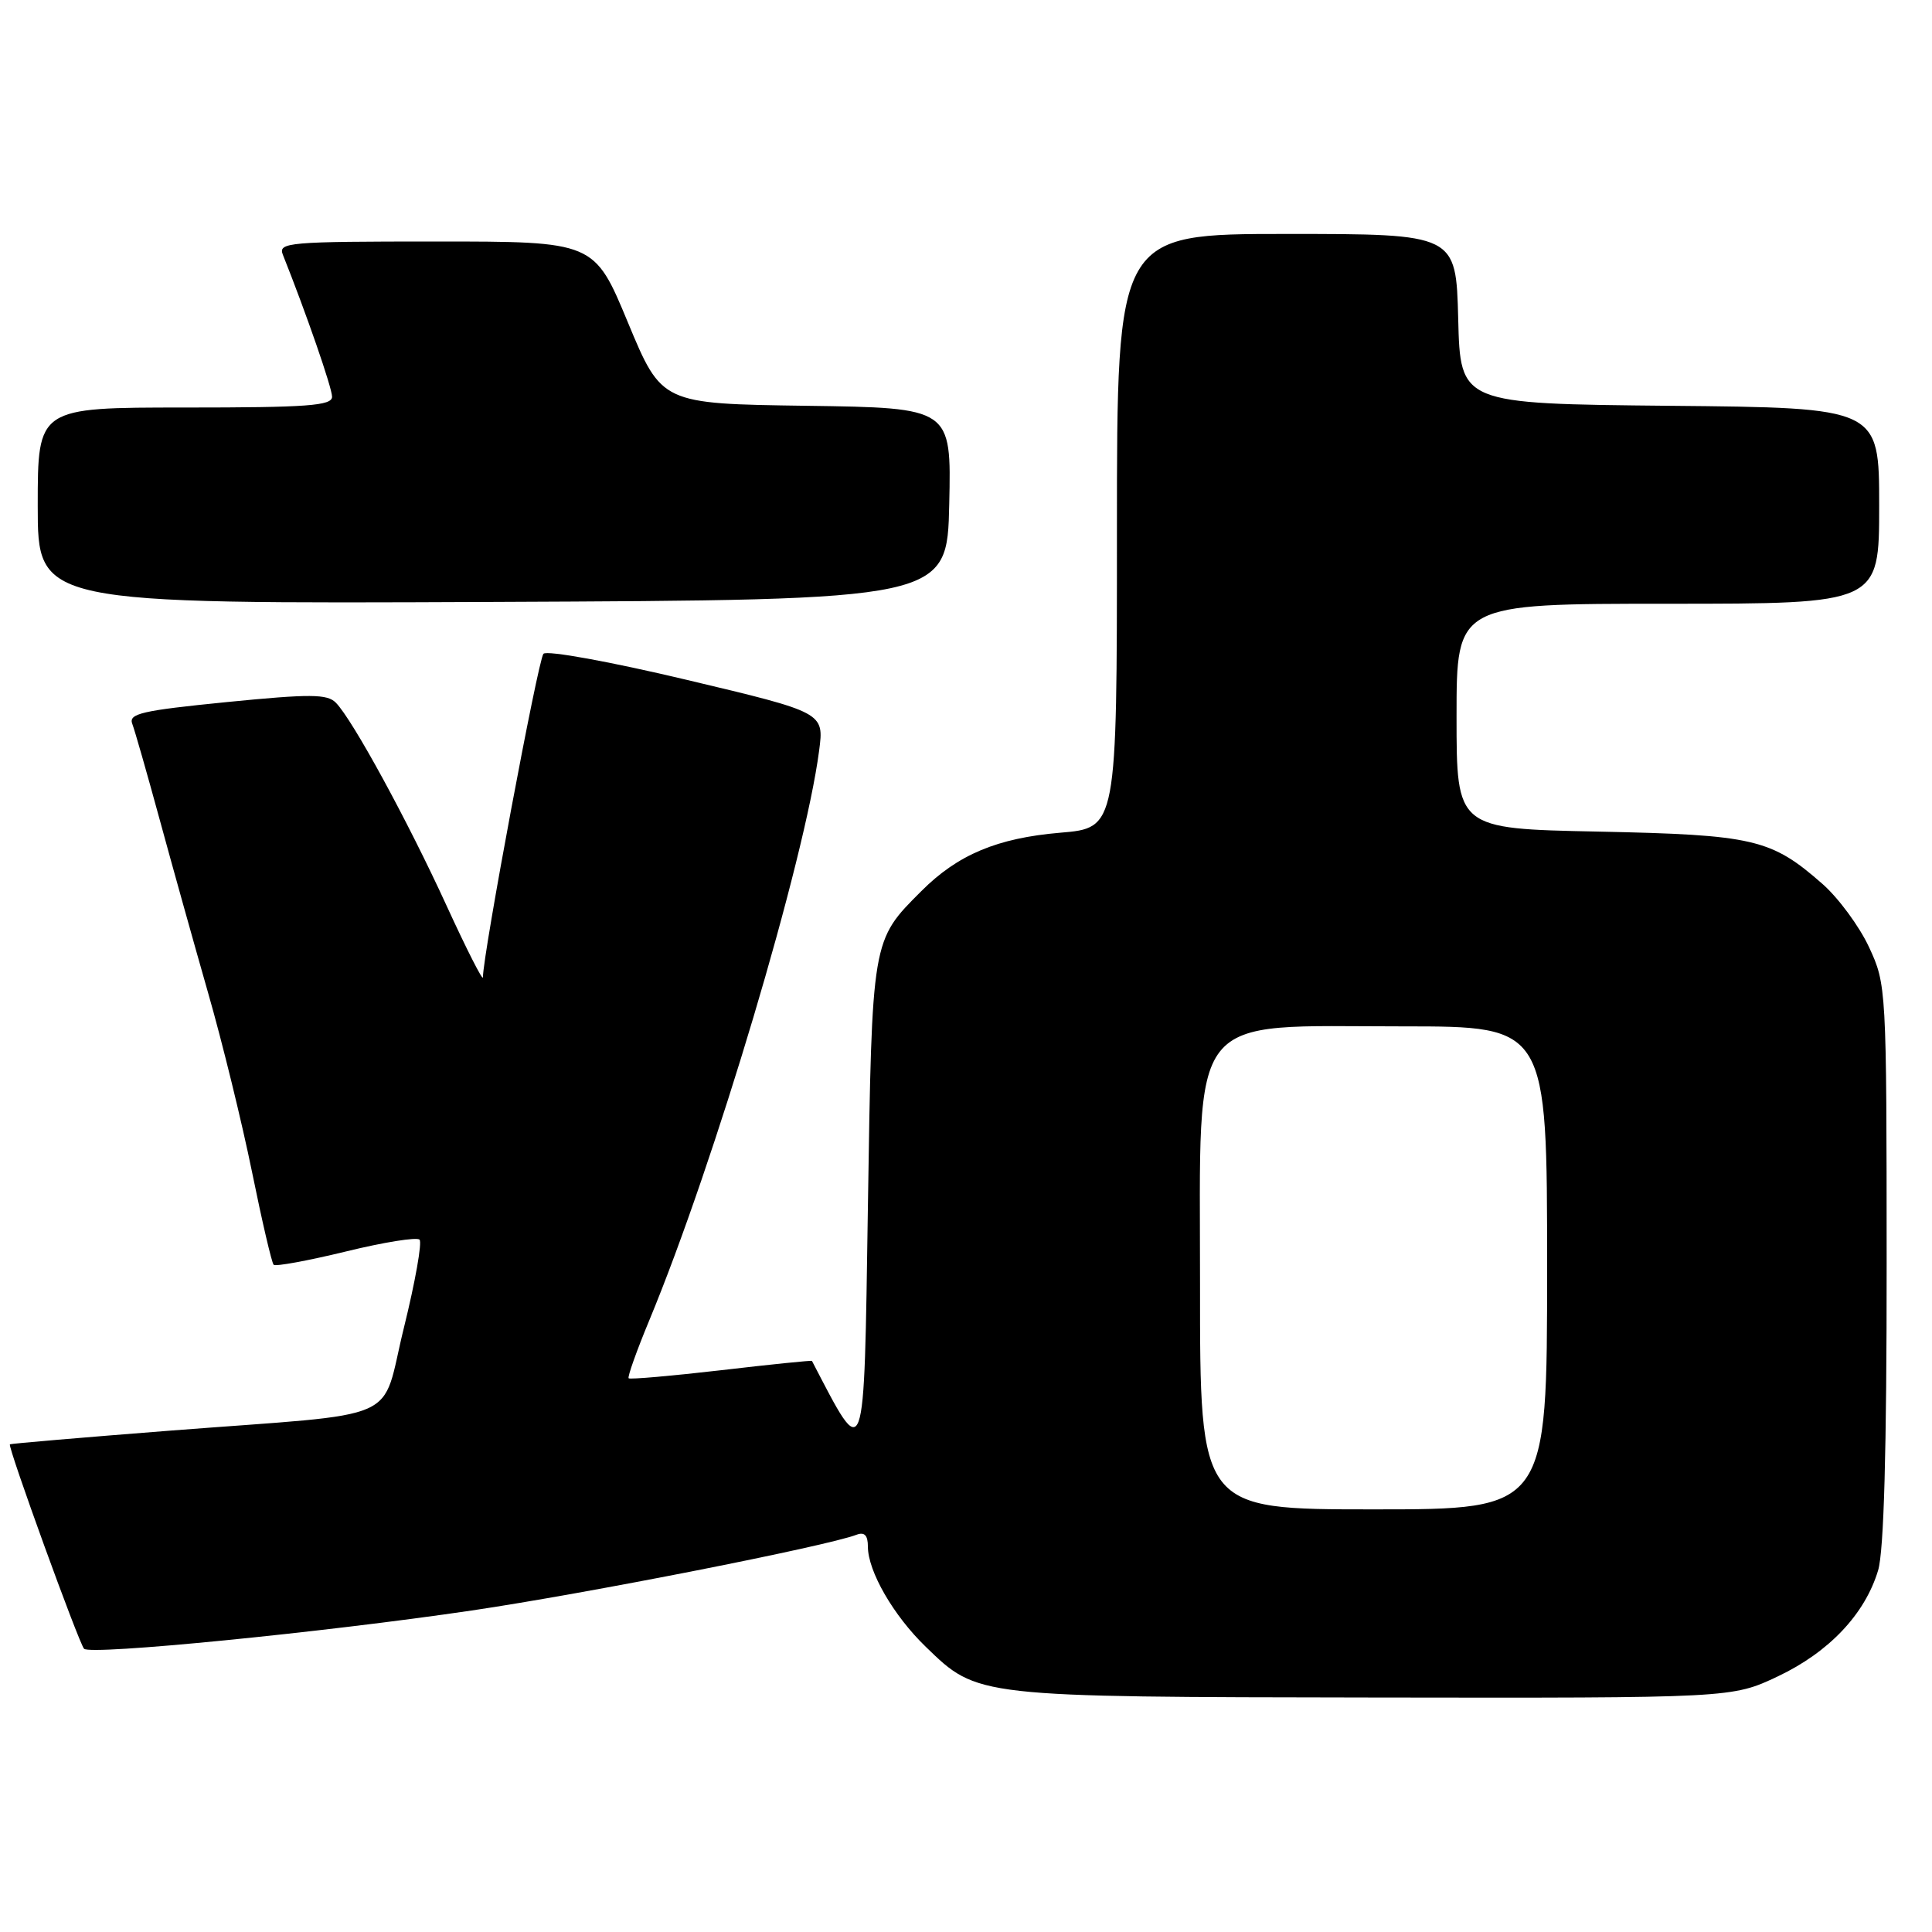 <?xml version="1.0" encoding="UTF-8" standalone="no"?>
<!DOCTYPE svg PUBLIC "-//W3C//DTD SVG 1.1//EN" "http://www.w3.org/Graphics/SVG/1.1/DTD/svg11.dtd" >
<svg xmlns="http://www.w3.org/2000/svg" xmlns:xlink="http://www.w3.org/1999/xlink" version="1.1" viewBox="0 0 256 256">
 <g >
 <path fill="currentColor"
d=" M 235.57 222.13 C 242.35 218.92 247.12 213.88 248.86 208.08 C 249.63 205.52 250.00 192.16 249.99 167.38 C 249.98 130.86 249.96 130.45 247.65 125.49 C 246.37 122.74 243.59 118.97 241.48 117.12 C 234.68 111.15 232.40 110.62 211.75 110.19 C 193.00 109.81 193.00 109.81 193.00 94.91 C 193.00 80.00 193.00 80.00 221.00 80.00 C 249.00 80.00 249.00 80.00 249.00 67.02 C 249.00 54.03 249.00 54.03 221.25 53.77 C 193.50 53.50 193.50 53.50 193.22 42.25 C 192.93 31.00 192.93 31.00 170.47 31.00 C 148.00 31.00 148.00 31.00 148.00 70.35 C 148.00 109.71 148.00 109.71 140.48 110.34 C 132.14 111.05 126.91 113.24 122.09 118.07 C 115.49 124.67 115.55 124.30 115.00 160.00 C 114.47 194.74 114.72 194.04 107.59 180.33 C 107.54 180.24 102.12 180.79 95.56 181.56 C 88.99 182.32 83.47 182.80 83.30 182.63 C 83.12 182.46 84.36 178.98 86.05 174.91 C 94.70 154.05 106.65 113.95 108.54 99.45 C 109.20 94.41 109.20 94.41 91.02 90.09 C 80.85 87.67 72.47 86.15 72.01 86.63 C 71.31 87.36 63.99 126.48 63.99 129.50 C 63.99 130.05 61.82 125.78 59.17 120.00 C 54.03 108.78 46.73 95.39 44.51 93.12 C 43.37 91.95 41.14 91.93 30.04 93.03 C 18.78 94.15 17.00 94.56 17.53 95.92 C 17.86 96.79 19.48 102.45 21.13 108.50 C 22.78 114.55 25.67 124.90 27.56 131.51 C 29.46 138.11 32.08 148.83 33.40 155.32 C 34.72 161.82 36.01 167.34 36.26 167.59 C 36.51 167.84 40.81 167.05 45.83 165.83 C 50.84 164.60 55.23 163.90 55.59 164.26 C 55.95 164.62 55.02 169.85 53.53 175.89 C 50.33 188.79 54.12 187.12 22.50 189.57 C 10.95 190.47 1.41 191.29 1.31 191.38 C 0.99 191.67 10.48 217.82 11.14 218.47 C 12.02 219.35 42.69 216.32 62.50 213.40 C 77.60 211.17 109.51 204.89 113.50 203.36 C 114.55 202.96 115.00 203.44 115.00 204.93 C 115.00 208.20 118.39 214.08 122.68 218.22 C 129.58 224.90 129.19 224.85 182.00 224.93 C 229.50 225.00 229.50 225.00 235.57 222.13 Z  M 125.78 66.77 C 126.06 54.04 126.06 54.04 106.87 53.77 C 87.68 53.50 87.68 53.50 83.21 42.75 C 78.75 32.00 78.75 32.00 57.77 32.00 C 38.19 32.00 36.83 32.12 37.48 33.75 C 40.57 41.49 44.00 51.39 44.00 52.57 C 44.00 53.76 40.75 54.00 24.50 54.00 C 5.00 54.00 5.00 54.00 5.00 67.01 C 5.00 80.02 5.00 80.02 65.25 79.76 C 125.50 79.50 125.50 79.50 125.78 66.77 Z  M 159.01 170.25 C 159.02 133.48 157.04 136.00 185.95 136.00 C 205.00 136.00 205.00 136.00 205.00 168.00 C 205.00 200.00 205.00 200.00 182.00 200.00 C 159.00 200.00 159.00 200.00 159.01 170.25 Z "/>
</g>
</svg>